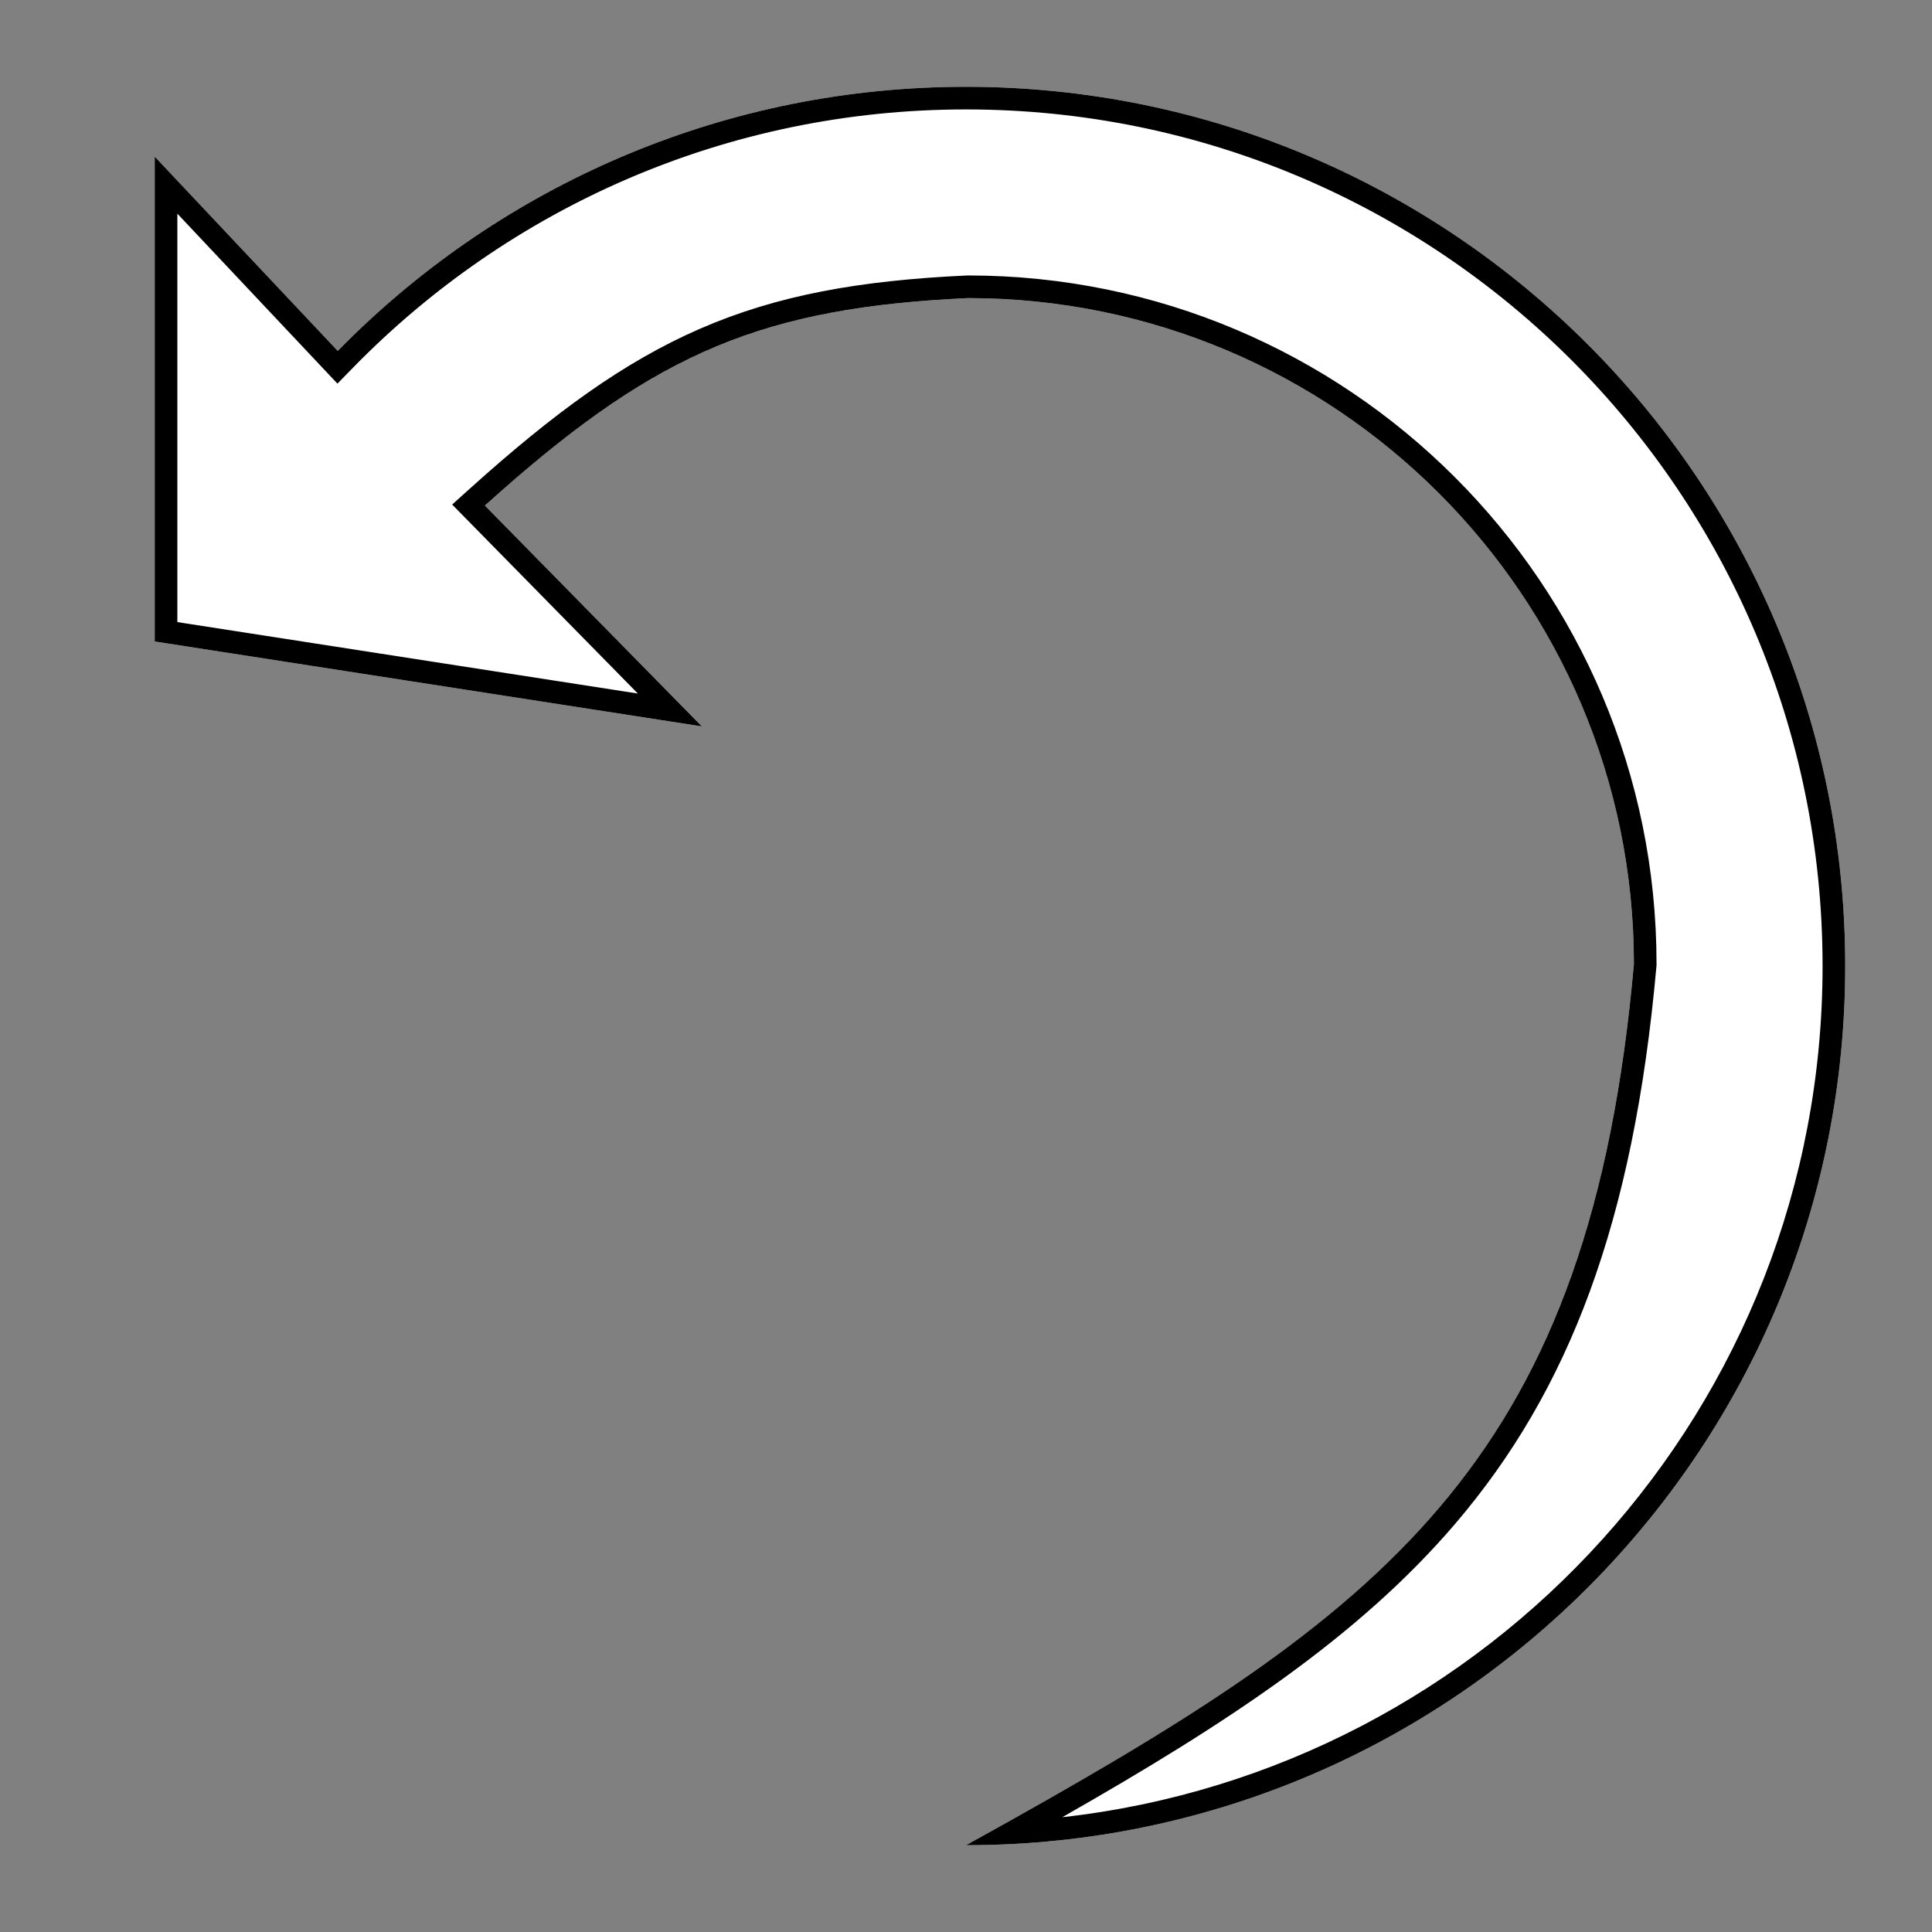 <svg width="512" height="512" viewBox="0 0 512 512" fill="none" xmlns="http://www.w3.org/2000/svg">
<rect x="0" y="0" width="512" height="512" fill="#808080" stroke="none"/>
<path d="M256 489C384.682 489 489 384.682 489 256C489 127.318 384.682 23 256 23C190.77 23 131.801 49.805 89.507 93L41 41.5V170L186 192.5L128.5 133.975C172.589 94.289 200.405 81.605 256.5 79C353.978 79 433 158.022 433 255.5C421.025 389.85 365.581 428.37 256 489Z" fill="white"/>
<path fill-rule="evenodd" clip-rule="evenodd" d="M132.987 129.981C174.533 93.429 202.331 81.515 256.5 79C353.978 79 433 158.022 433 255.5C421.443 385.159 369.4 425.563 267.282 482.725C263.587 484.793 259.826 486.883 256 489C260.359 489 264.69 488.88 268.99 488.644C391.63 481.904 489 380.323 489 256C489 127.318 384.682 23 256 23C192.929 23 135.712 48.06 93.76 88.765C92.325 90.159 90.906 91.57 89.507 93L41 41.5V170L186 192.5L128.5 133.975C130.014 132.612 131.509 131.281 132.987 129.981ZM169.037 183.796L119.827 133.709L124.486 129.515C146.729 109.494 165.266 95.911 185.608 87.078C205.995 78.226 227.767 74.328 256.222 73.007L256.361 73H256.5C357.292 73 439 154.708 439 255.5V255.767L438.976 256.033C432.915 324.03 415.765 368.566 385.663 403.793C360.055 433.762 325.363 456.603 281.515 481.582C394.873 468.902 483 372.743 483 256C483 130.631 381.369 29 256 29C192.449 29 135.006 55.108 93.794 97.198L89.423 101.662L47 56.621V164.859L169.037 183.796Z" fill="black"/>
</svg>
